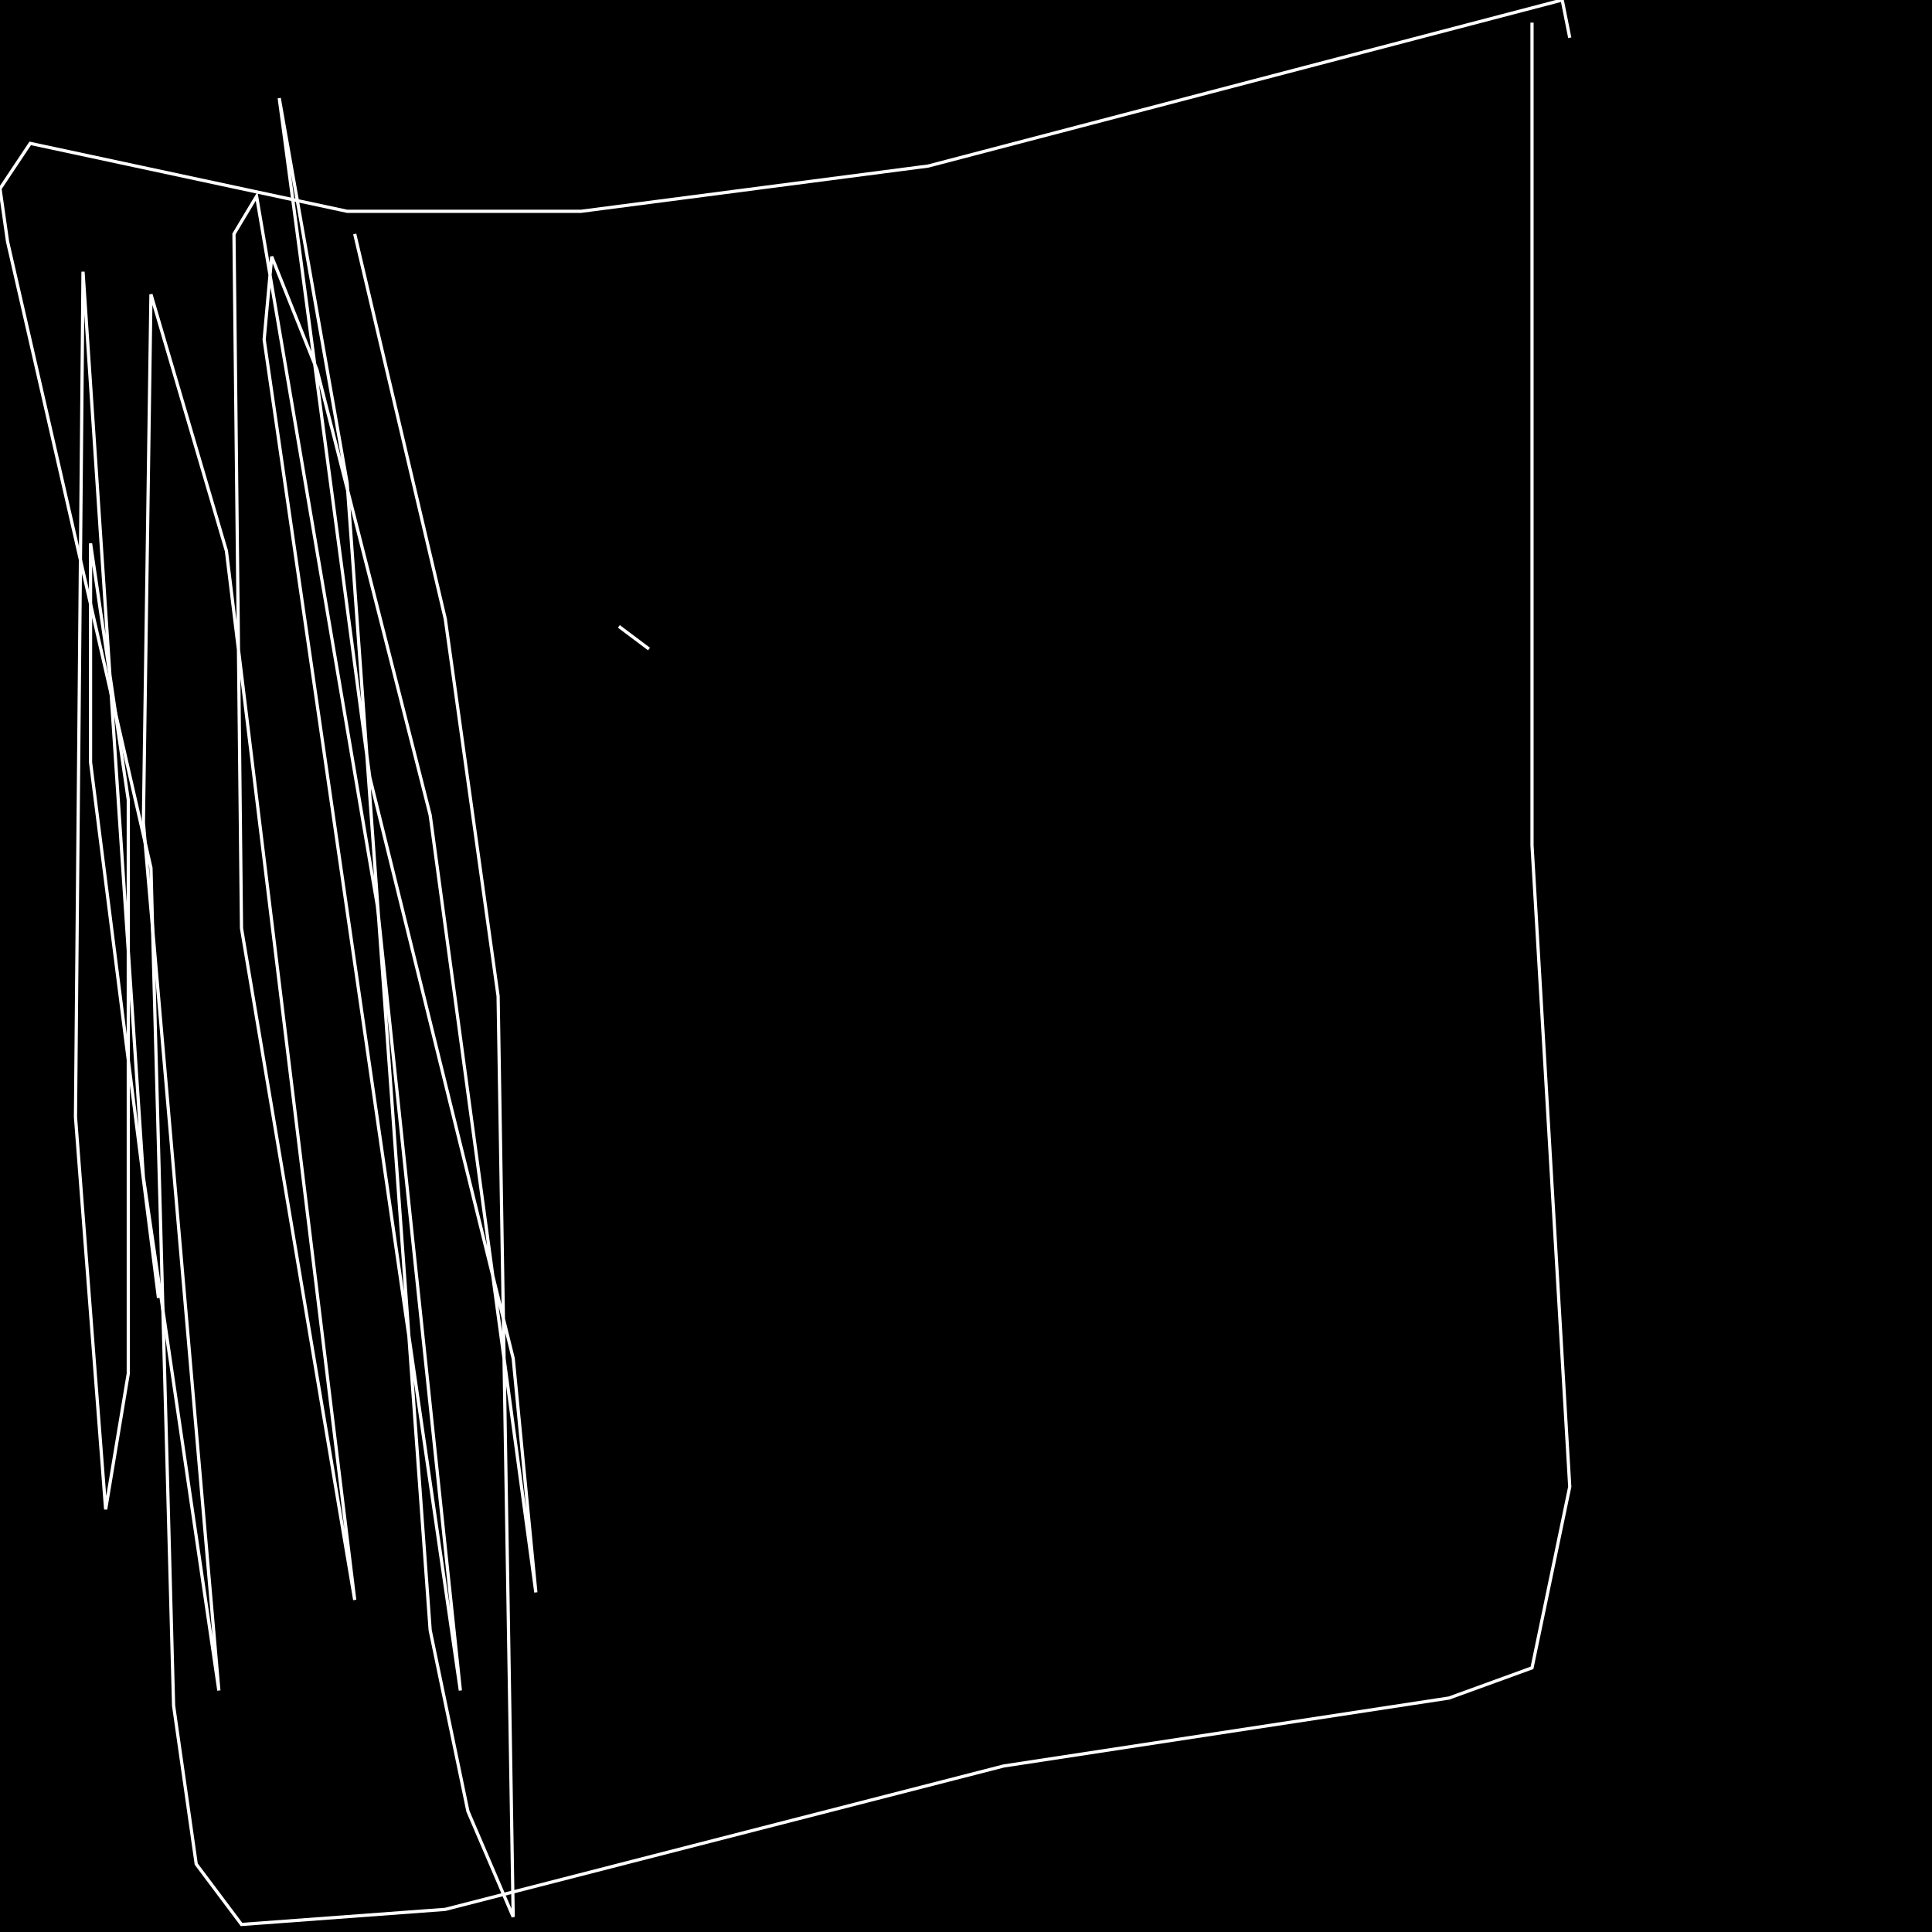 <?xml version="1.0" encoding="UTF-8" standalone="no"?>
<!--Created with ndjsontosvg (https:https://github.com/thompson318/ndjsontosvg) 
	from the simplified Google quickdraw data set. key_id = 5657483014045696-->
<svg width="600" height="600"
	xmlns="http://www.w3.org/2000/svg">
	xmlns:ndjsontosvg="https://github.com/thompson318/ndjsontosvg"
	xmlns:quickdraw="https://quickdraw.withgoogle.com/data"
	xmlns:scikit-surgery="https://doi.org/10.1007/s11548-020-02180-5">

	<rect width="100%" height="100%" fill="black" />
	<path d = "M 487.50 11.72 L 485.16 0.00 L 288.28 51.56 L 180.47 65.62 L 107.81 65.62 L 9.38 44.53 L 0.00 58.59 L 2.34 75.00 L 46.88 269.53 L 53.91 529.69 L 60.94 578.91 L 75.00 597.66 L 138.28 592.97 L 311.72 548.44 L 450.00 527.34 L 475.78 517.97 L 487.50 461.72 L 475.78 262.50 L 475.78 7.03" stroke="white" fill="transparent"/>
	<path d = "M 110.16 72.66 L 138.28 192.19 L 154.69 309.38 L 159.38 595.31 L 145.31 562.50 L 133.59 506.25 L 107.81 150.00 L 86.72 30.47 L 114.84 241.41 L 159.38 421.88 L 166.41 494.53 L 133.59 253.12 L 98.44 114.84 L 84.38 79.69 L 82.03 105.47 L 142.97 525.00 L 117.19 281.25 L 79.69 60.94 L 72.66 72.66 L 75.00 288.28 L 110.16 496.88 L 70.31 171.09 L 46.88 91.41 L 44.53 255.47 L 67.97 525.00 L 44.53 365.62 L 25.78 84.38 L 23.44 346.88 L 32.81 468.75 L 39.84 426.56 L 39.84 248.44 L 28.12 168.75 L 28.12 236.72 L 49.22 403.12" stroke="white" fill="transparent"/>
	<path d = "M 192.19 194.53 L 201.56 201.56" stroke="white" fill="transparent"/>
</svg>